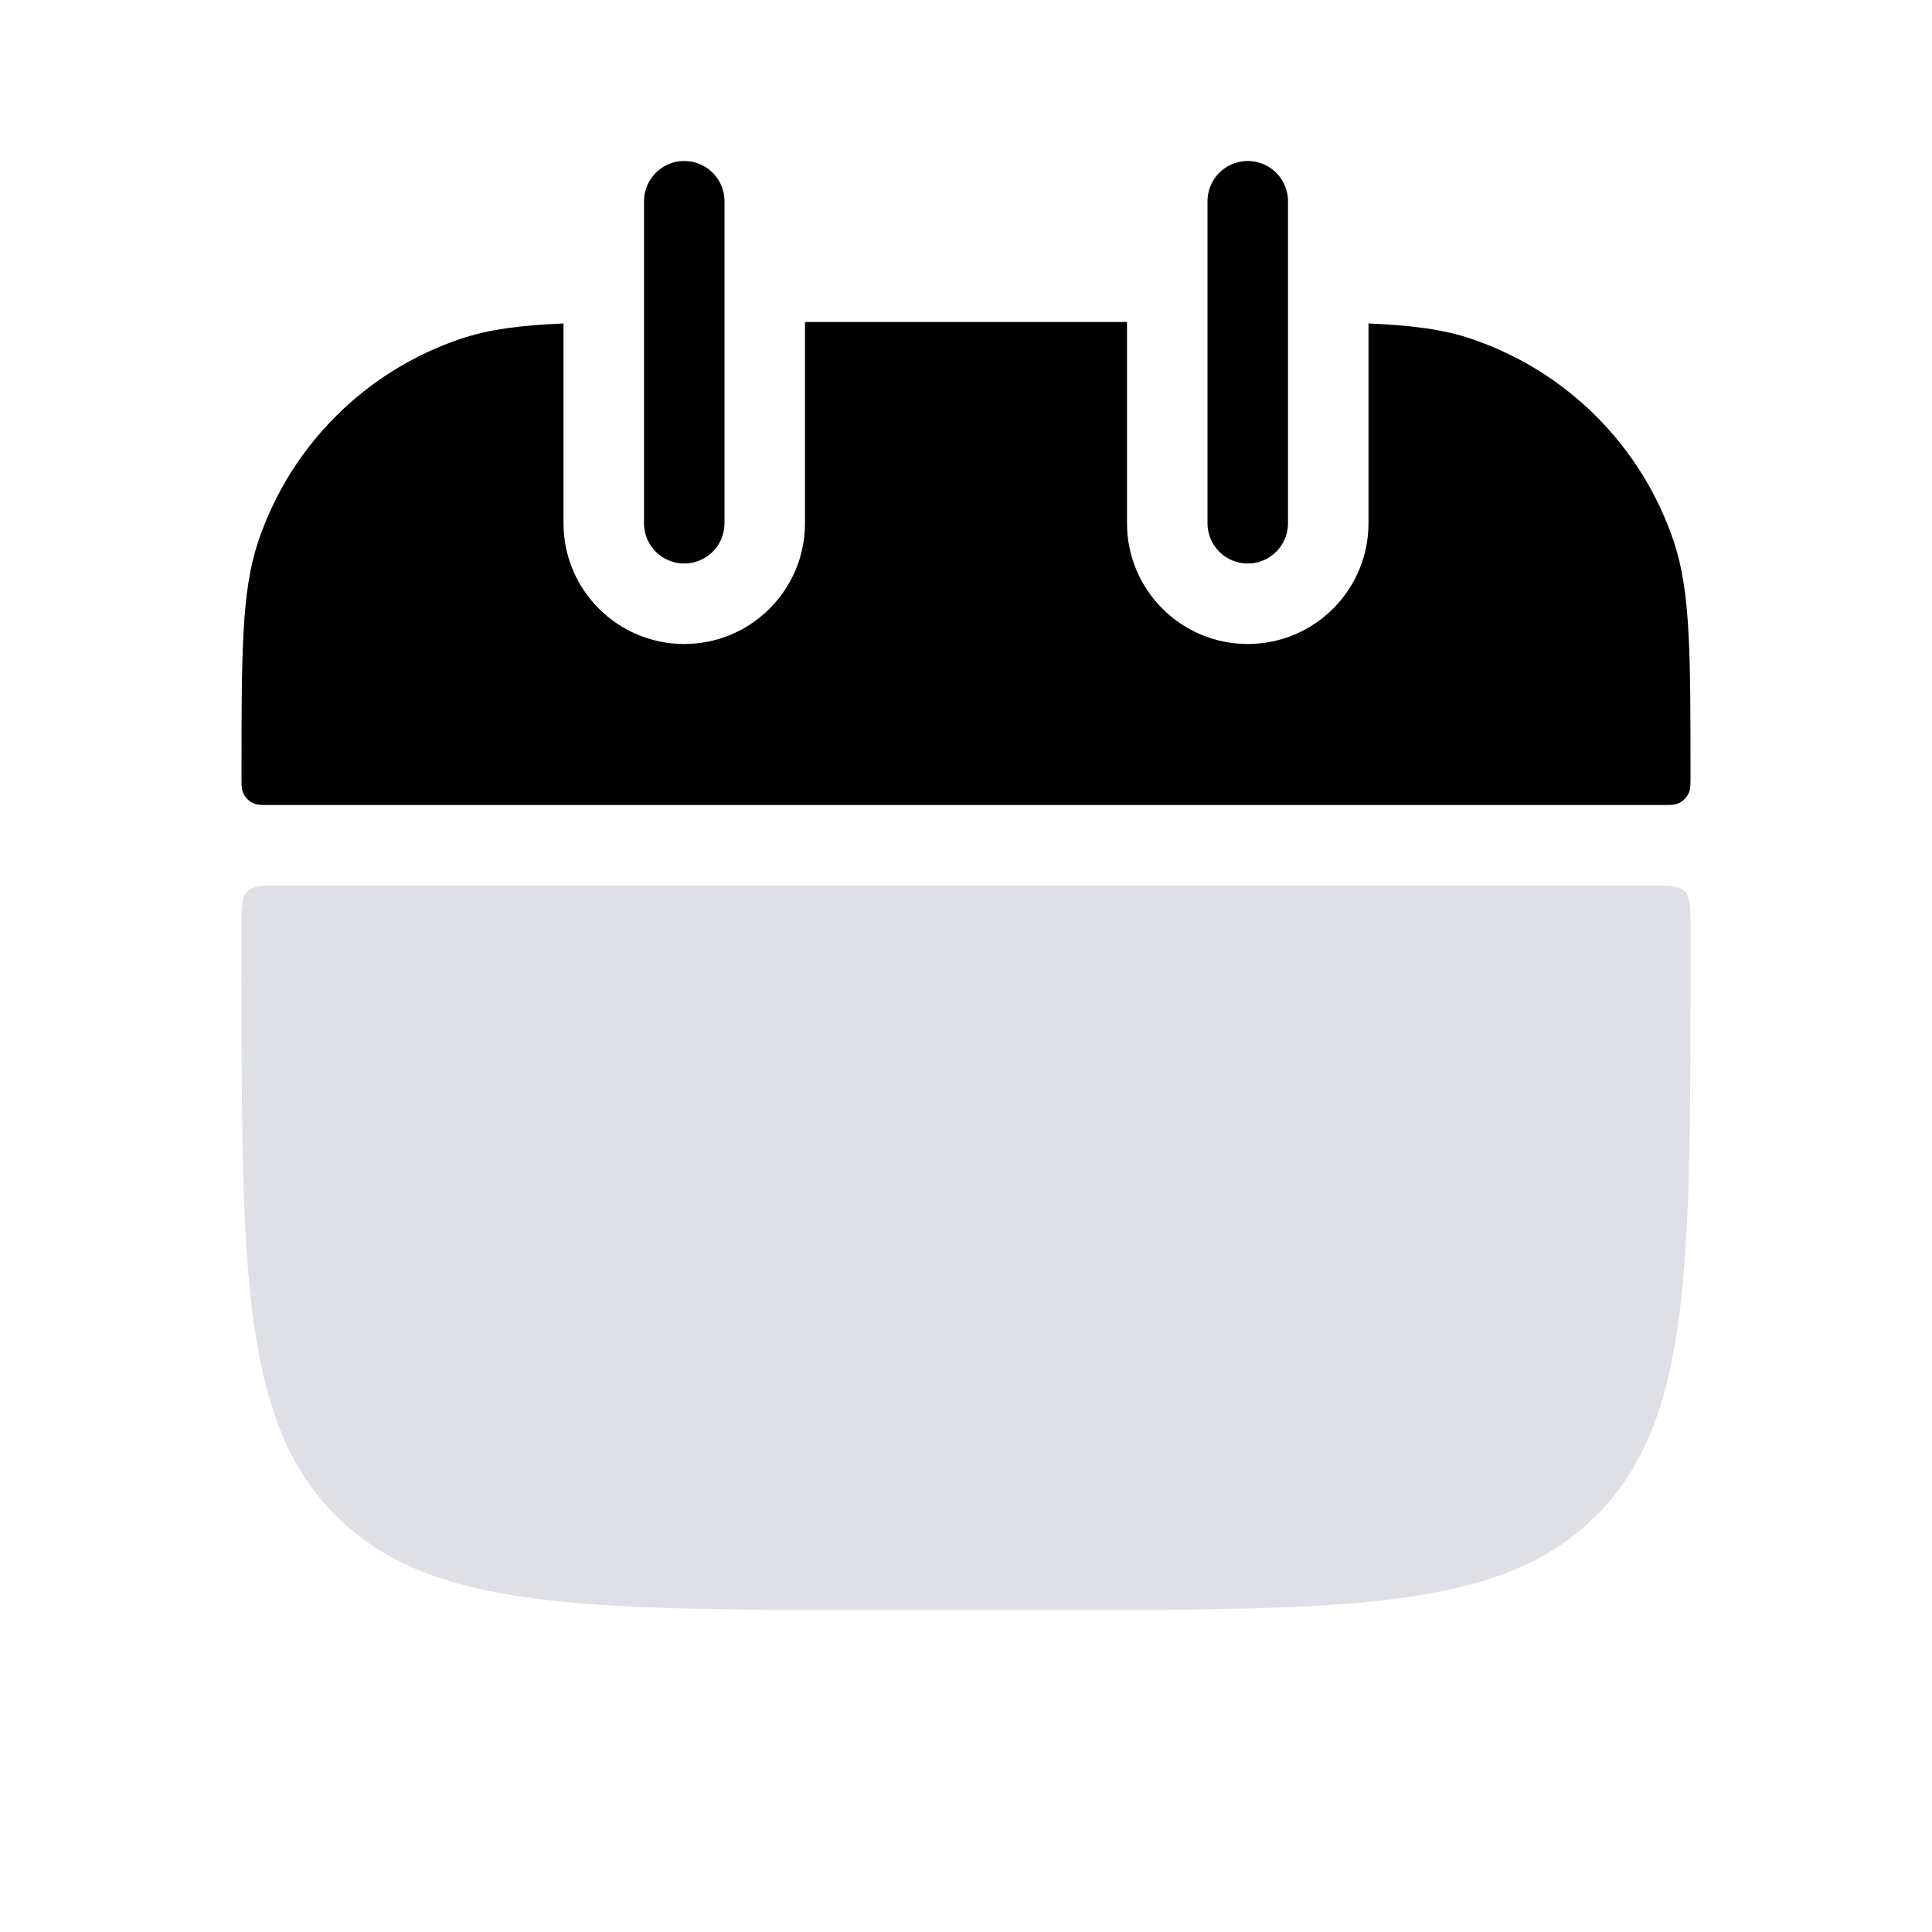 <svg width="24" height="24" viewBox="0 0 24 24" fill="none" xmlns="http://www.w3.org/2000/svg">
<path fill-rule="evenodd" clip-rule="evenodd" d="M7 4.018C6.46 4.041 6.072 4.092 5.729 4.207C4.539 4.606 3.606 5.539 3.207 6.729C3 7.348 3 8.114 3 9.647C3 9.743 3 9.791 3.013 9.829C3.038 9.904 3.096 9.962 3.171 9.987C3.209 10 3.257 10 3.353 10H20.647C20.743 10 20.791 10 20.829 9.987C20.904 9.962 20.962 9.904 20.987 9.829C21 9.791 21 9.743 21 9.647C21 8.114 21 7.348 20.793 6.729C20.394 5.539 19.46 4.606 18.271 4.207C17.928 4.092 17.54 4.041 17 4.018L17 6.5C17 7.328 16.328 8 15.5 8C14.672 8 14 7.328 14 6.5L14 4H10L10 6.5C10 7.328 9.328 8 8.5 8C7.672 8 7 7.328 7 6.5L7 4.018Z" fill="currentColor"/>
<path d="M3 11.5C3 11.264 3 11.146 3.073 11.073C3.146 11 3.264 11 3.5 11H20.5C20.736 11 20.854 11 20.927 11.073C21 11.146 21 11.264 21 11.5V12C21 15.771 21 17.657 19.828 18.828C18.657 20 16.771 20 13 20H11C7.229 20 5.343 20 4.172 18.828C3 17.657 3 15.771 3 12V11.5Z" fill="#7E869E" fill-opacity="0.25"/>
<path d="M8.5 2.5L8.5 6.5" stroke="currentColor" stroke-linecap="round"/>
<path d="M15.5 2.5L15.5 6.5" stroke="currentColor" stroke-linecap="round"/>
</svg>
